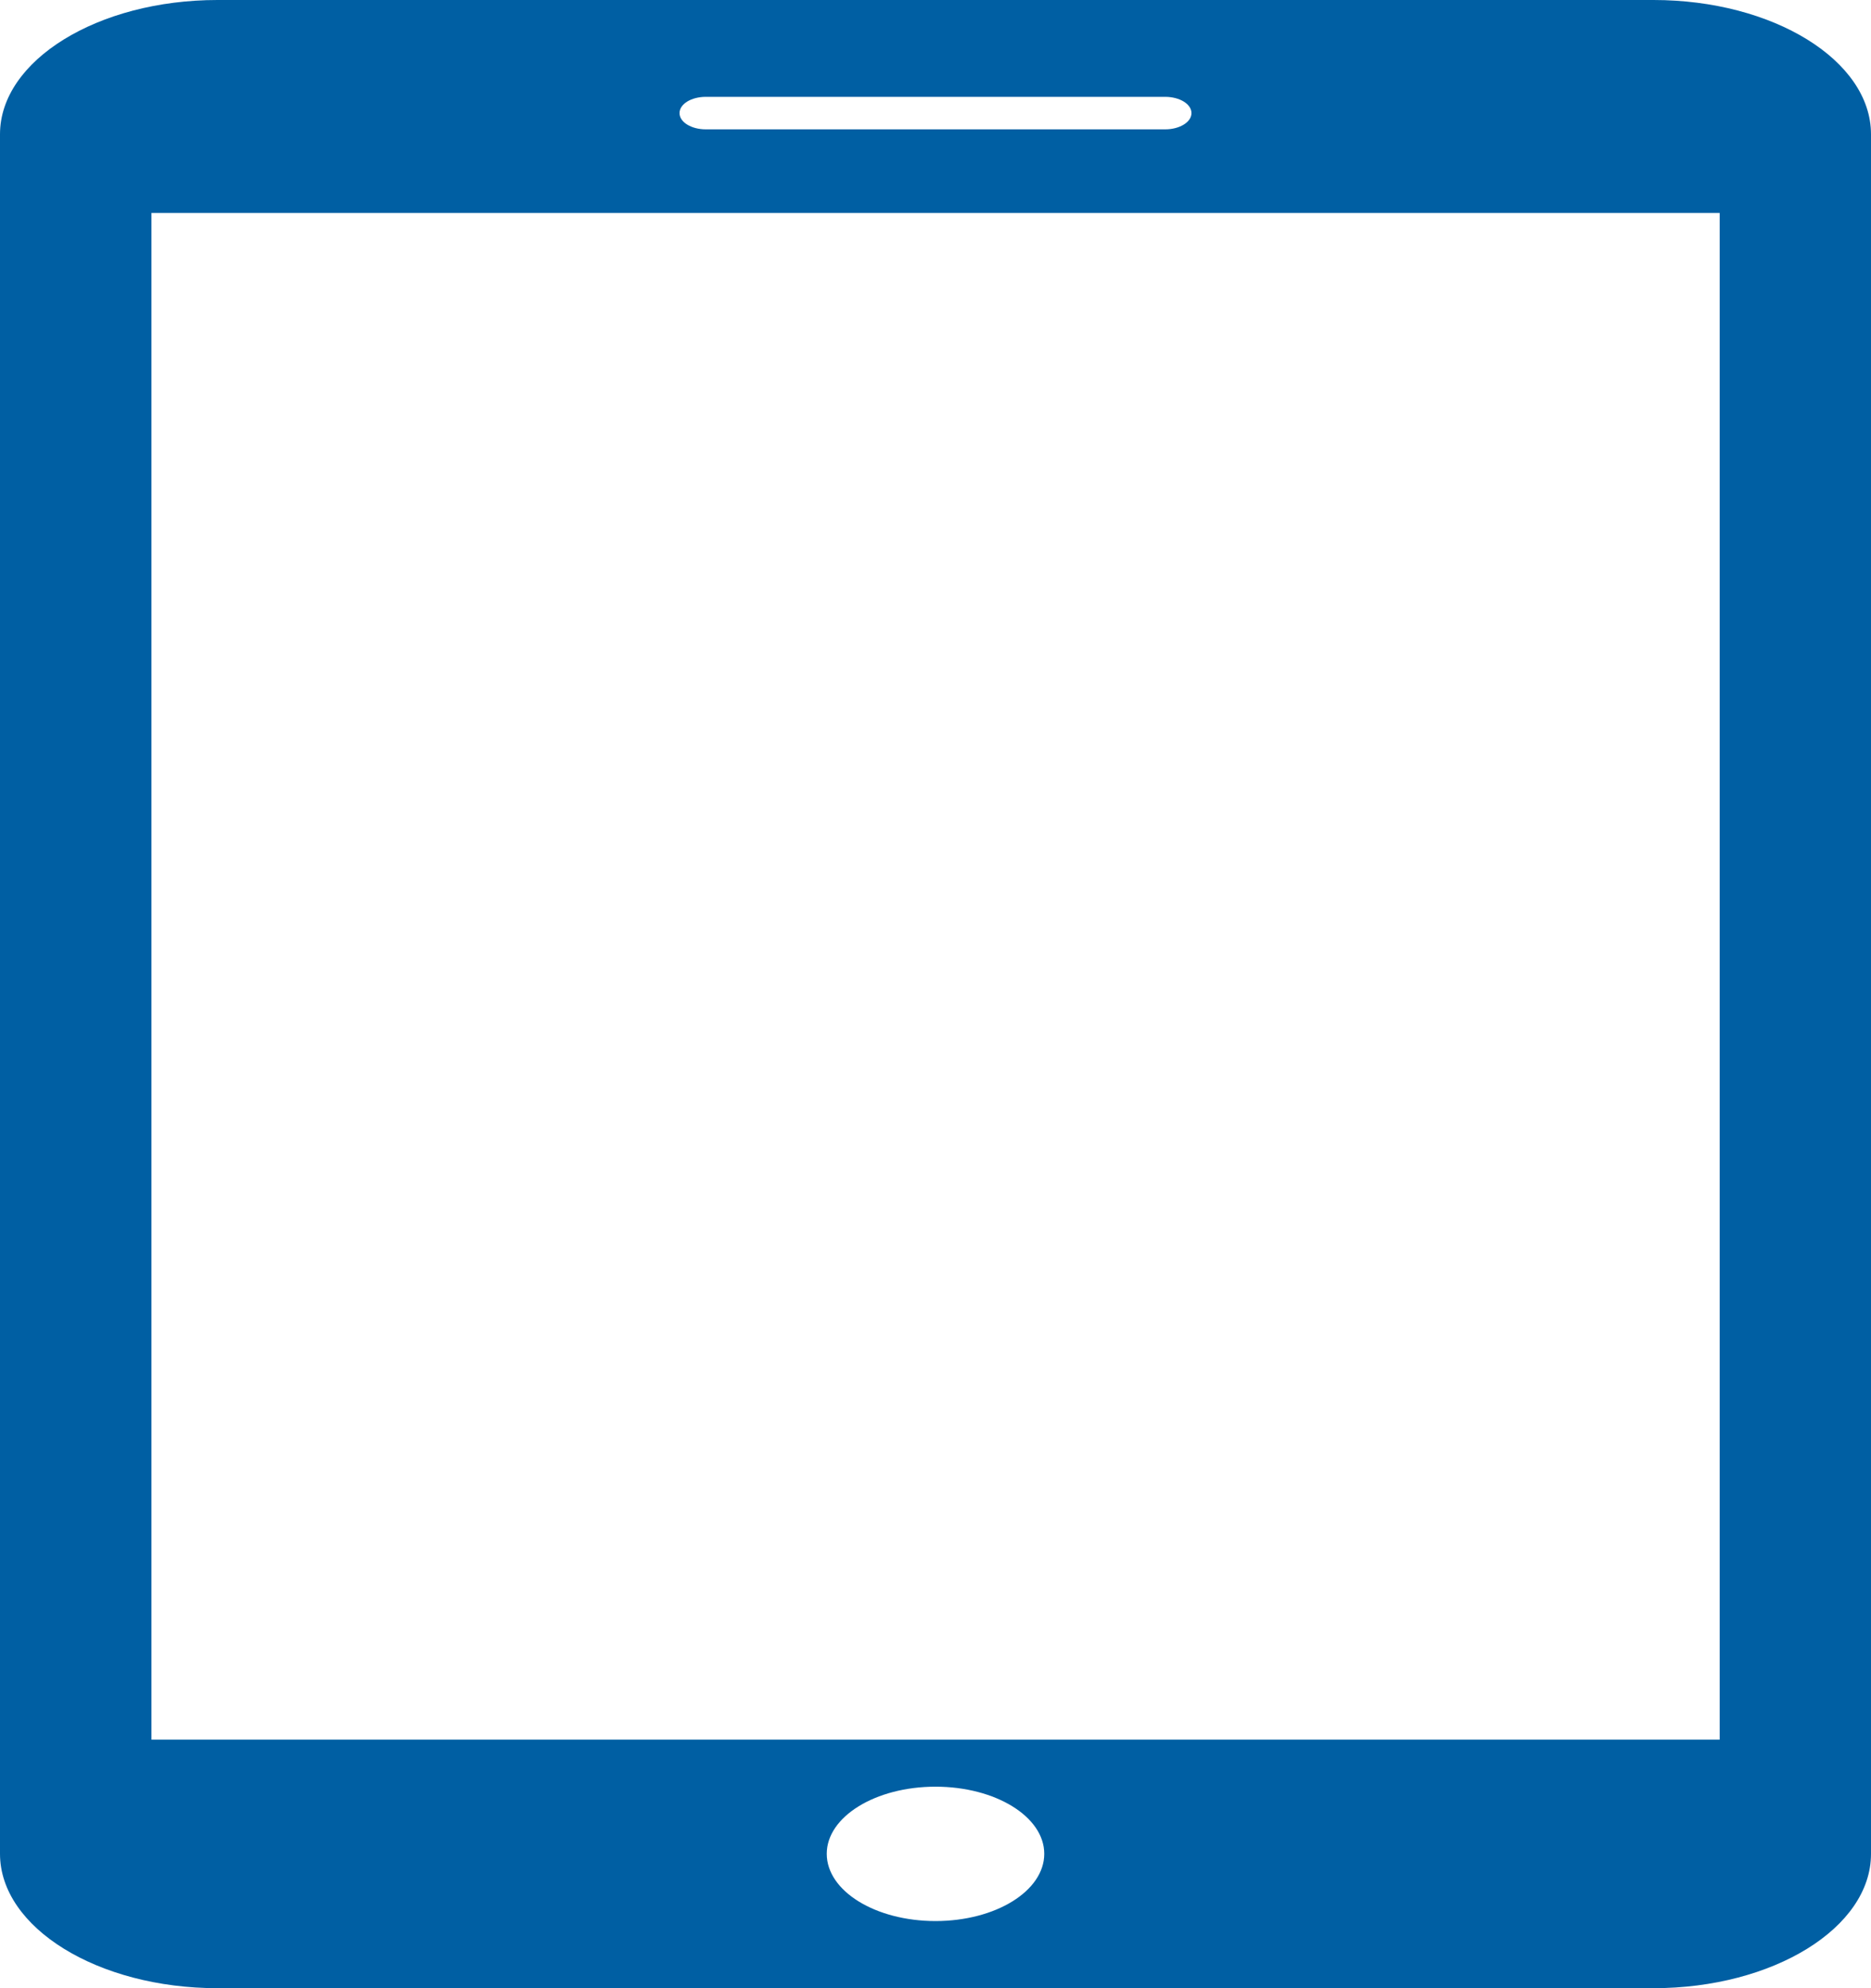 <svg width="16" height="17" viewBox="0 0 16 17" fill="none" xmlns="http://www.w3.org/2000/svg">
<path d="M14.14 0H1.86C0.837 0 0 0.516 0 1.148V15.851C0 16.483 0.837 17 1.86 17H14.14C15.163 17 16 16.484 16 15.852V1.148C16 0.516 15.163 0 14.14 0ZM6.036 0.828H9.964C10.088 0.828 10.189 0.89 10.189 0.967C10.189 1.044 10.088 1.106 9.964 1.106H6.036C5.911 1.106 5.811 1.044 5.811 0.967C5.811 0.89 5.911 0.828 6.036 0.828ZM8 16.426C7.486 16.426 7.07 16.169 7.07 15.851C7.07 15.534 7.486 15.277 8 15.277C8.514 15.277 8.93 15.534 8.93 15.851C8.93 16.169 8.514 16.426 8 16.426ZM14.706 14.875H1.295V1.821H14.706V14.875Z" fill="#005FA3"/>
</svg>
